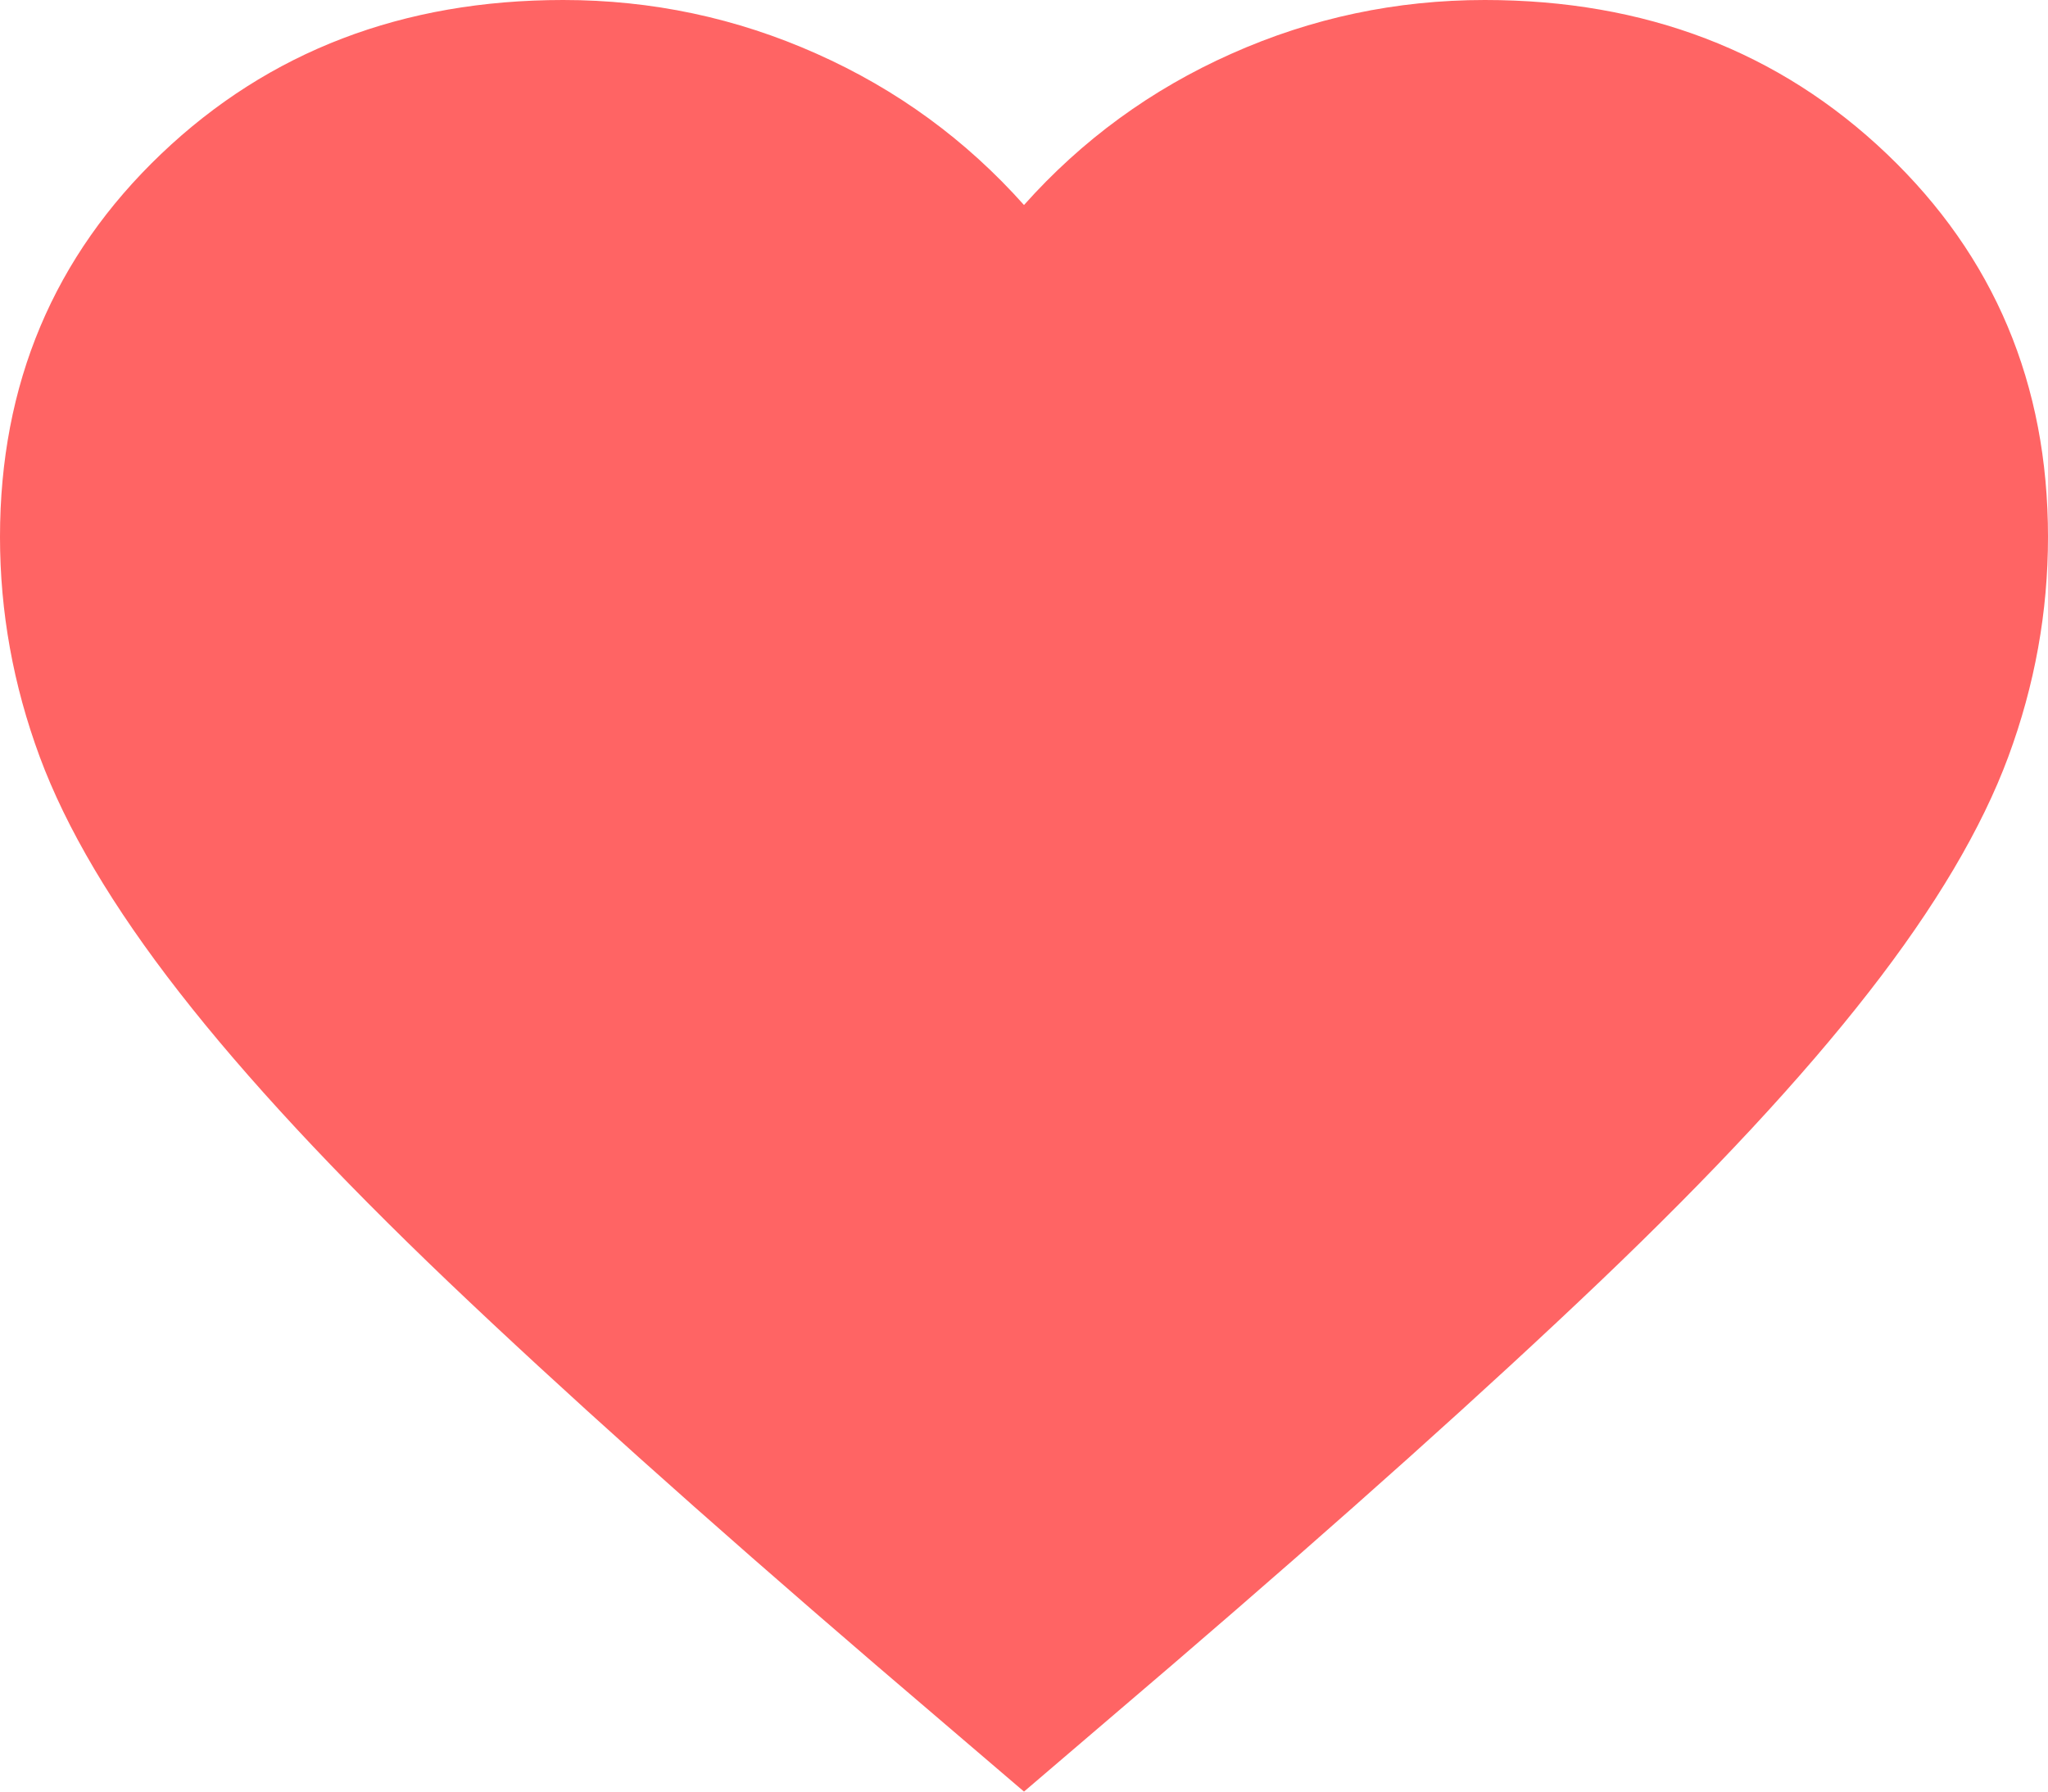 <svg width="16" height="14" viewBox="0 0 16 14" fill="none" xmlns="http://www.w3.org/2000/svg">
<path d="M8 14L6.84 13.008C5.493 11.851 4.38 10.853 3.5 10.014C2.62 9.174 1.92 8.421 1.4 7.753C0.88 7.086 0.517 6.472 0.31 5.913C0.103 5.353 0 4.781 0 4.196C0 3.001 0.42 2.003 1.26 1.202C2.1 0.401 3.147 0 4.4 0C5.093 0 5.753 0.14 6.38 0.42C7.007 0.699 7.547 1.094 8 1.602C8.453 1.094 8.993 0.699 9.62 0.42C10.247 0.14 10.907 0 11.6 0C12.853 0 13.9 0.401 14.74 1.202C15.58 2.003 16 3.001 16 4.196C16 4.781 15.897 5.353 15.69 5.913C15.483 6.472 15.12 7.086 14.6 7.753C14.08 8.421 13.38 9.174 12.5 10.014C11.62 10.853 10.507 11.851 9.16 13.008L8 14Z" fill="#FF6464"/>
</svg>

